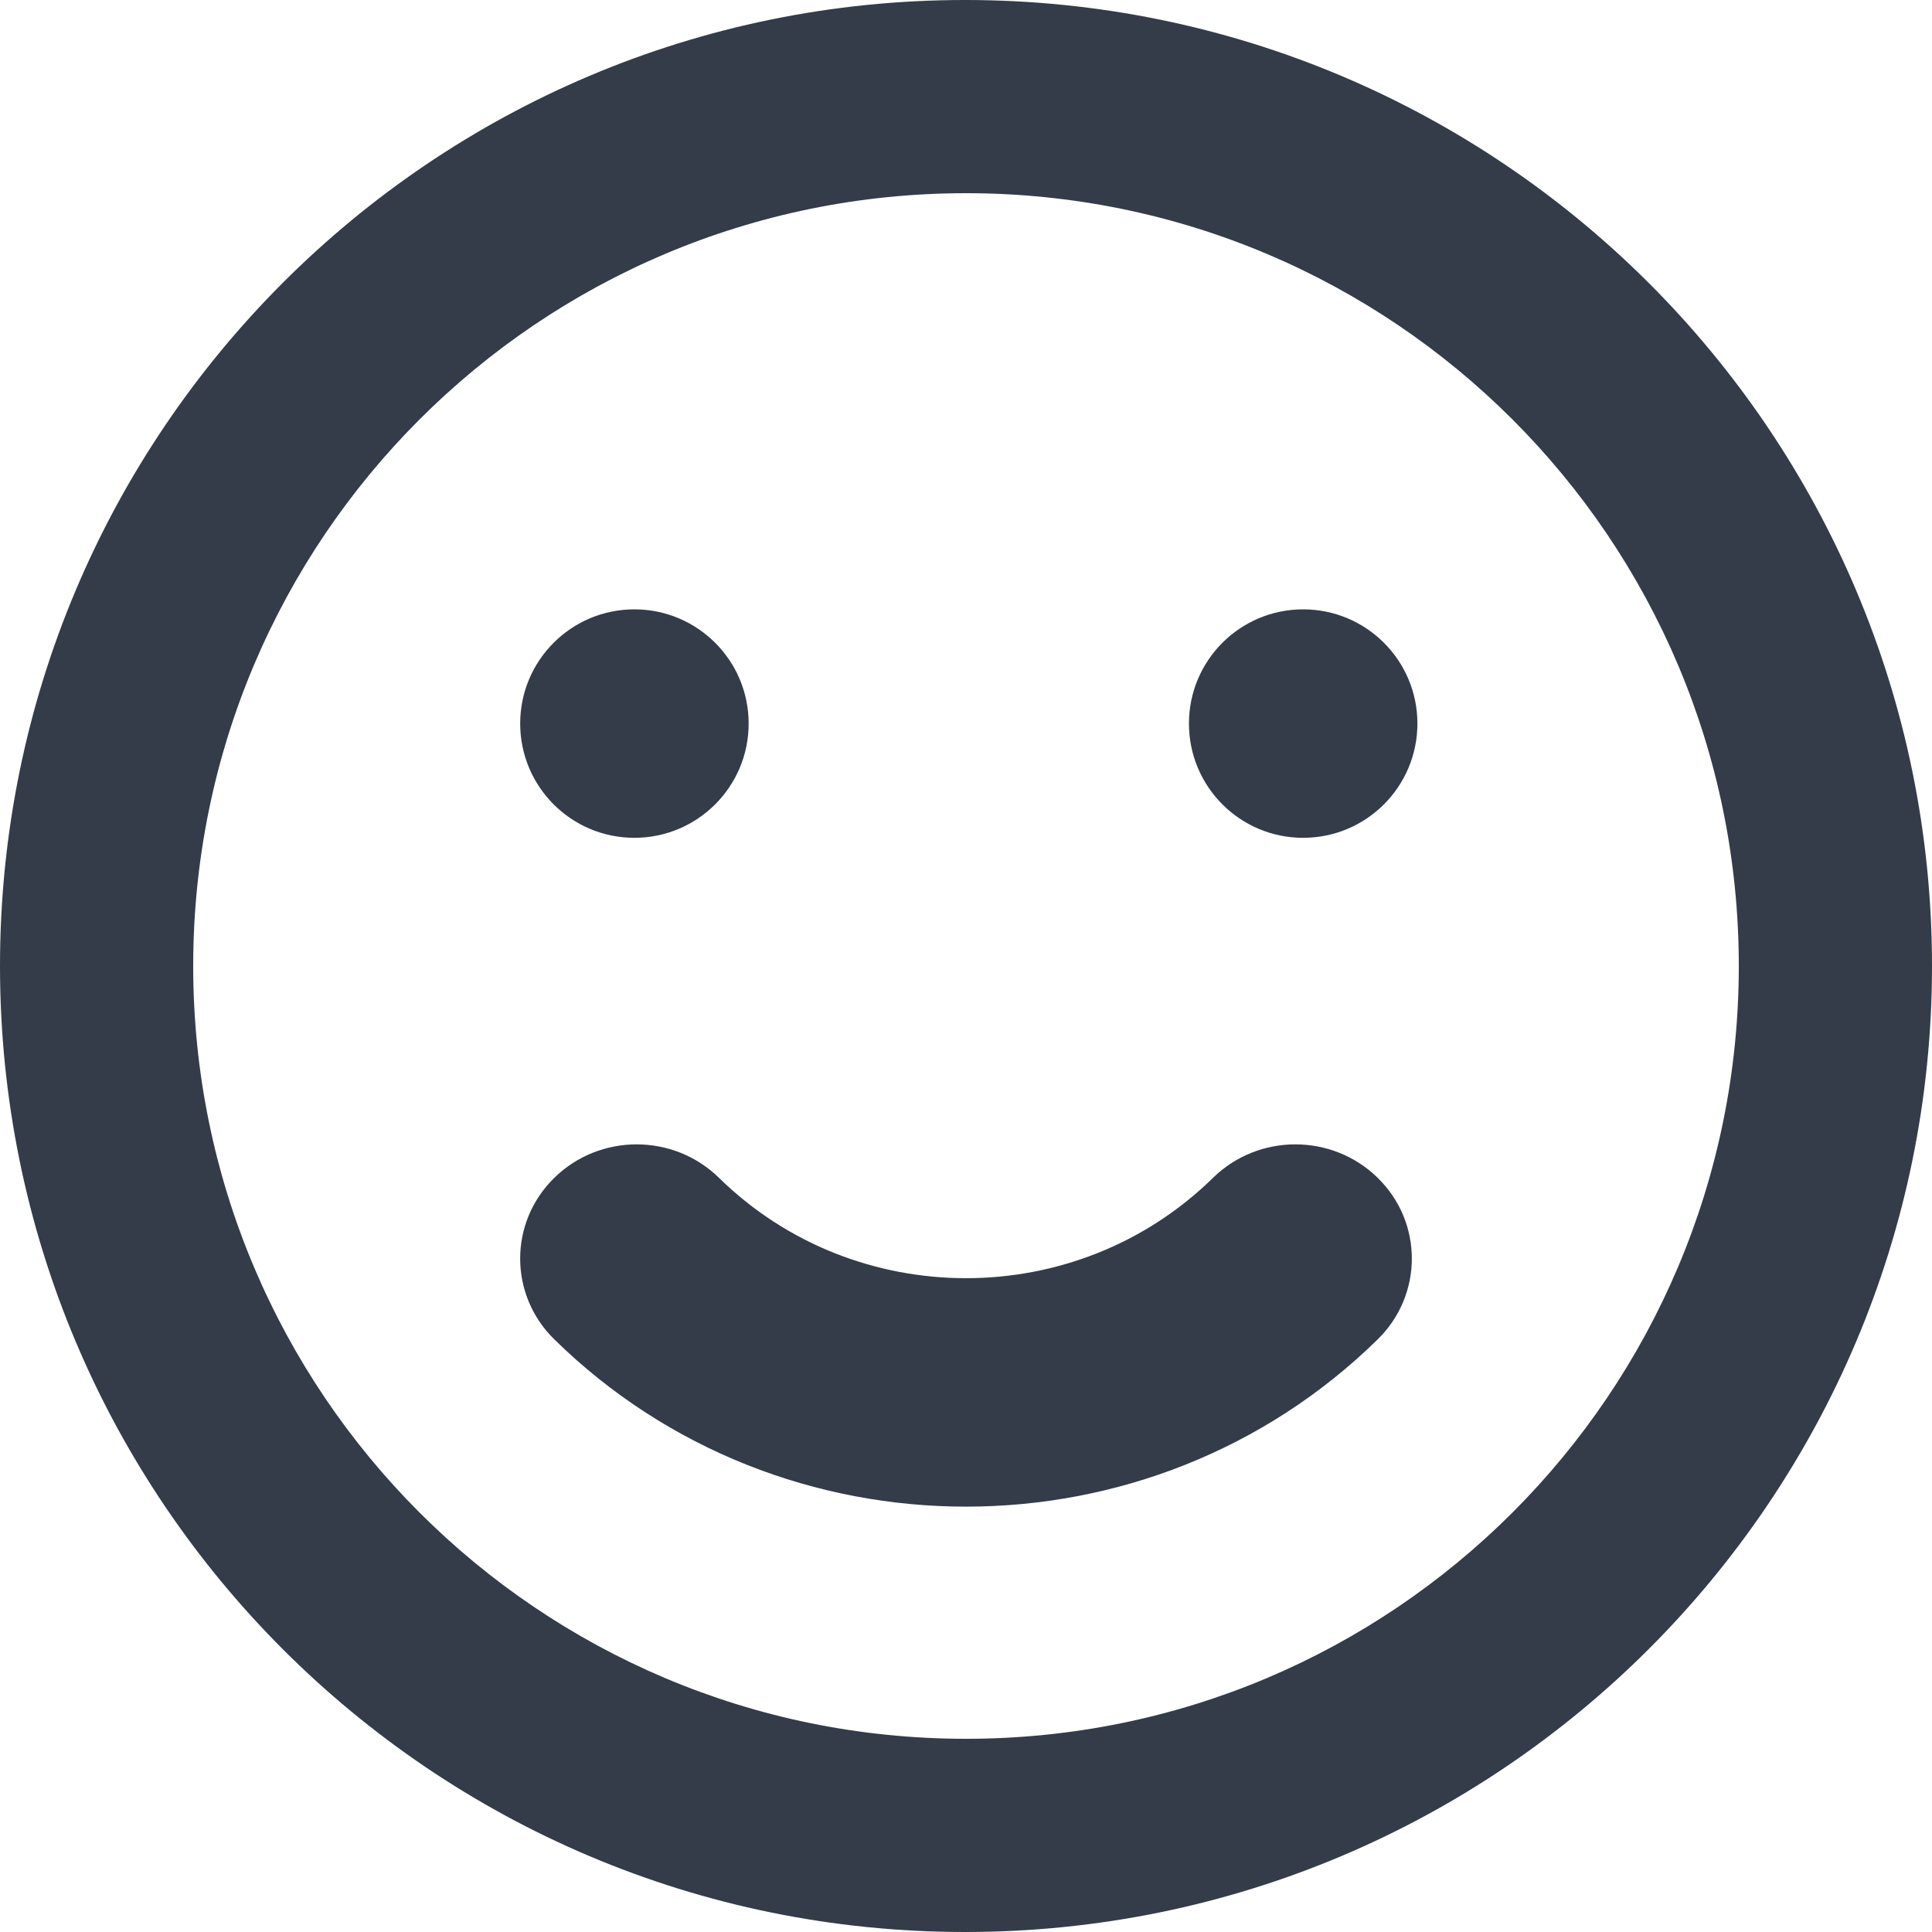 <svg width="20" height="20" viewBox="0 0 20 20" fill="none" xmlns="http://www.w3.org/2000/svg">
<path fill-rule="evenodd" clip-rule="evenodd" d="M0 10C0 4.48 4.47 0 9.99 0C15.52 0 20 4.48 20 10C20 15.52 15.52 20 9.99 20C4.47 20 0 15.52 0 10ZM2 10C2 14.42 5.58 18 10 18C14.42 18 18 14.42 18 10C18 5.58 14.42 2 10 2C5.58 2 2 5.58 2 10Z" fill="#333C48"/>
<path d="M14.262 12.193C14.733 12.654 14.733 13.403 14.262 13.865C11.908 16.174 8.092 16.174 5.738 13.865C5.267 13.403 5.267 12.654 5.738 12.193C6.208 11.731 6.972 11.731 7.443 12.193C8.855 13.578 11.145 13.578 12.557 12.193C13.028 11.731 13.791 11.731 14.262 12.193Z" fill="#333C48"/>
<path d="M7.75 7.49C7.75 8.144 7.22 8.673 6.567 8.673C5.914 8.673 5.385 8.144 5.385 7.49C5.385 6.837 5.914 6.308 6.567 6.308C7.22 6.308 7.75 6.837 7.75 7.49Z" fill="#333C48"/>
<path d="M14.673 7.49C14.673 8.144 14.143 8.673 13.49 8.673C12.837 8.673 12.308 8.144 12.308 7.49C12.308 6.837 12.837 6.308 13.49 6.308C14.143 6.308 14.673 6.837 14.673 7.49Z" fill="#333C48"/>
</svg>
